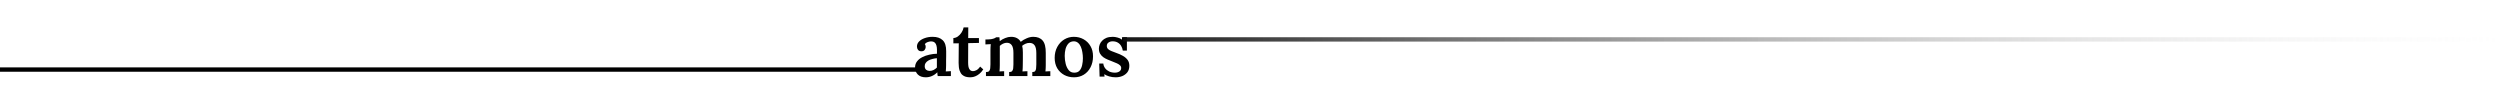 <svg width="1150" height="45" viewBox="0 0 1150 45" fill="none" xmlns="http://www.w3.org/2000/svg">
<path d="M431.353 35C431.283 34.65 431.237 34.358 431.213 34.125C431.213 33.868 431.202 33.577 431.178 33.25C430.385 34.043 429.533 34.627 428.623 35C427.737 35.373 426.815 35.56 425.858 35.56C424.272 35.56 423.047 35.128 422.183 34.265C421.343 33.402 420.923 32.34 420.923 31.08C420.923 29.96 421.227 29.015 421.833 28.245C422.44 27.452 423.233 26.81 424.213 26.32C425.193 25.807 426.278 25.422 427.468 25.165C428.658 24.885 429.837 24.733 431.003 24.71V22.785C431.003 22.108 430.922 21.49 430.758 20.93C430.618 20.347 430.35 19.892 429.953 19.565C429.557 19.215 428.973 19.04 428.203 19.04C427.69 19.063 427.165 19.18 426.628 19.39C426.115 19.577 425.707 19.88 425.403 20.3C425.59 20.51 425.707 20.743 425.753 21C425.8 21.233 425.823 21.443 425.823 21.63C425.823 22.05 425.66 22.493 425.333 22.96C425.007 23.403 424.482 23.613 423.758 23.59C423.128 23.567 422.638 23.345 422.288 22.925C421.962 22.505 421.798 22.003 421.798 21.42C421.798 20.533 422.113 19.763 422.743 19.11C423.397 18.433 424.272 17.908 425.368 17.535C426.465 17.138 427.69 16.94 429.043 16.94C431.05 16.94 432.59 17.465 433.663 18.515C434.737 19.565 435.262 21.245 435.238 23.555C435.238 24.372 435.238 25.118 435.238 25.795C435.238 26.448 435.227 27.113 435.203 27.79C435.203 28.443 435.203 29.178 435.203 29.995C435.203 30.345 435.192 30.788 435.168 31.325C435.145 31.838 435.11 32.352 435.063 32.865C435.483 32.818 435.903 32.795 436.323 32.795C436.767 32.772 437.128 32.748 437.408 32.725V35H431.353ZM430.968 26.775C430.268 26.822 429.58 26.938 428.903 27.125C428.227 27.288 427.62 27.522 427.083 27.825C426.547 28.128 426.115 28.513 425.788 28.98C425.485 29.423 425.345 29.937 425.368 30.52C425.392 31.243 425.625 31.78 426.068 32.13C426.512 32.457 427.025 32.62 427.608 32.62C428.285 32.62 428.892 32.48 429.428 32.2C429.988 31.92 430.502 31.547 430.968 31.08C430.968 30.847 430.968 30.602 430.968 30.345C430.968 30.088 430.968 29.832 430.968 29.575C430.968 29.248 430.968 28.84 430.968 28.35C430.968 27.86 430.968 27.335 430.968 26.775ZM446.214 35.56C445.561 35.56 444.919 35.478 444.289 35.315C443.683 35.152 443.123 34.848 442.609 34.405C442.119 33.962 441.723 33.308 441.419 32.445C441.116 31.558 440.964 30.392 440.964 28.945L441.034 19.915L438.549 19.95V17.5C439.249 17.477 439.926 17.243 440.579 16.8C441.233 16.333 441.804 15.727 442.294 14.98C442.784 14.233 443.111 13.44 443.274 12.6H445.409L445.374 17.5H450.309V19.74L445.374 19.845L445.339 28.84C445.339 29.54 445.398 30.193 445.514 30.8C445.654 31.383 445.888 31.85 446.214 32.2C446.564 32.55 447.031 32.725 447.614 32.725C448.058 32.725 448.559 32.585 449.119 32.305C449.703 32.025 450.286 31.465 450.869 30.625L452.304 31.92C451.721 32.807 451.114 33.495 450.484 33.985C449.878 34.475 449.283 34.837 448.699 35.07C448.139 35.303 447.638 35.443 447.194 35.49C446.751 35.537 446.424 35.56 446.214 35.56ZM453.54 35V33.145C454.216 33.145 454.695 33.005 454.975 32.725C455.255 32.422 455.43 32.002 455.5 31.465C455.57 30.928 455.605 30.322 455.605 29.645V23.065C455.605 22.645 455.616 22.202 455.64 21.735C455.663 21.268 455.698 20.79 455.745 20.3C455.348 20.323 454.916 20.347 454.45 20.37C453.983 20.393 453.598 20.417 453.295 20.44V18.165C454.345 18.165 455.208 18.118 455.885 18.025C456.561 17.908 457.086 17.768 457.46 17.605C457.833 17.442 458.101 17.29 458.265 17.15H459.735C459.781 17.383 459.805 17.675 459.805 18.025C459.828 18.352 459.851 18.655 459.875 18.935C460.645 18.328 461.485 17.85 462.395 17.5C463.305 17.127 464.191 16.94 465.055 16.94C466.151 16.94 467.061 17.138 467.785 17.535C468.531 17.932 469.115 18.503 469.535 19.25C470.351 18.573 471.273 18.025 472.3 17.605C473.326 17.162 474.318 16.94 475.275 16.94C477.211 16.94 478.658 17.512 479.615 18.655C480.595 19.775 481.073 21.688 481.05 24.395V29.995C481.05 30.368 481.038 30.823 481.015 31.36C480.991 31.873 480.956 32.375 480.91 32.865C481.283 32.818 481.68 32.795 482.1 32.795C482.52 32.772 482.87 32.76 483.15 32.76V35H474.855V33.145C475.461 33.145 475.893 33.005 476.15 32.725C476.406 32.422 476.558 32.002 476.605 31.465C476.675 30.928 476.71 30.322 476.71 29.645V24.43C476.71 22.75 476.441 21.548 475.905 20.825C475.368 20.102 474.61 19.74 473.63 19.74C472.976 19.717 472.346 19.845 471.74 20.125C471.156 20.382 470.643 20.697 470.2 21.07C470.316 21.513 470.398 21.992 470.445 22.505C470.491 23.018 470.515 23.567 470.515 24.15C470.515 25.13 470.515 26.11 470.515 27.09C470.515 28.047 470.503 29.015 470.48 29.995C470.48 30.368 470.468 30.823 470.445 31.36C470.445 31.873 470.41 32.375 470.34 32.865C470.713 32.818 471.11 32.795 471.53 32.795C471.95 32.772 472.311 32.76 472.615 32.76V35H464.215V33.145C464.845 33.145 465.288 33.005 465.545 32.725C465.825 32.422 466 32.002 466.07 31.465C466.14 30.928 466.175 30.322 466.175 29.645V24.36C466.175 22.68 465.918 21.49 465.405 20.79C464.915 20.067 464.18 19.693 463.2 19.67C462.57 19.67 461.963 19.81 461.38 20.09C460.82 20.37 460.33 20.708 459.91 21.105C459.91 21.408 459.91 21.712 459.91 22.015C459.91 22.295 459.91 22.587 459.91 22.89V29.995C459.91 30.368 459.898 30.823 459.875 31.36C459.875 31.873 459.84 32.375 459.77 32.865C460.143 32.818 460.516 32.795 460.89 32.795C461.286 32.772 461.625 32.76 461.905 32.76V35H453.54ZM494.039 35.56C492.383 35.56 490.878 35.198 489.524 34.475C488.171 33.728 487.098 32.69 486.304 31.36C485.534 30.007 485.149 28.432 485.149 26.635C485.149 24.745 485.546 23.065 486.339 21.595C487.133 20.125 488.194 18.982 489.524 18.165C490.878 17.348 492.359 16.94 493.969 16.94C495.626 16.94 497.119 17.313 498.449 18.06C499.779 18.807 500.829 19.845 501.599 21.175C502.393 22.505 502.789 24.08 502.789 25.9C502.789 27.813 502.404 29.505 501.634 30.975C500.888 32.422 499.849 33.553 498.519 34.37C497.213 35.163 495.719 35.56 494.039 35.56ZM494.214 33.425C495.264 33.425 496.069 33.098 496.629 32.445C497.189 31.792 497.574 30.963 497.784 29.96C498.018 28.933 498.134 27.883 498.134 26.81C498.134 25.9 498.053 24.978 497.889 24.045C497.749 23.112 497.516 22.272 497.189 21.525C496.863 20.755 496.431 20.148 495.894 19.705C495.358 19.238 494.704 19.005 493.934 19.005C492.908 19.028 492.091 19.367 491.484 20.02C490.878 20.673 490.434 21.502 490.154 22.505C489.898 23.508 489.769 24.57 489.769 25.69C489.769 26.95 489.921 28.187 490.224 29.4C490.528 30.59 491.006 31.57 491.659 32.34C492.313 33.087 493.164 33.448 494.214 33.425ZM513.229 35.56C512.155 35.56 511.152 35.42 510.219 35.14C509.285 34.86 508.539 34.522 507.979 34.125L508.084 35.245H505.809L505.634 29.225H507.524C507.594 30.018 507.874 30.742 508.364 31.395C508.854 32.025 509.484 32.527 510.254 32.9C511.047 33.25 511.922 33.425 512.879 33.425C513.345 33.425 513.789 33.355 514.209 33.215C514.652 33.075 515.014 32.853 515.294 32.55C515.597 32.223 515.749 31.815 515.749 31.325C515.749 30.812 515.574 30.392 515.224 30.065C514.897 29.738 514.43 29.435 513.824 29.155C513.217 28.875 512.505 28.583 511.689 28.28C510.965 28 510.242 27.708 509.519 27.405C508.795 27.102 508.13 26.74 507.524 26.32C506.917 25.877 506.427 25.34 506.054 24.71C505.68 24.08 505.494 23.31 505.494 22.4C505.494 21.77 505.61 21.14 505.844 20.51C506.077 19.88 506.45 19.297 506.964 18.76C507.477 18.2 508.13 17.757 508.924 17.43C509.74 17.103 510.732 16.94 511.899 16.94C512.529 16.94 513.24 17.045 514.034 17.255C514.827 17.442 515.527 17.768 516.134 18.235L516.099 17.115H518.374V23.275H516.484C516.367 22.458 516.11 21.735 515.714 21.105C515.317 20.452 514.792 19.938 514.139 19.565C513.485 19.192 512.704 19.005 511.794 19.005C511.047 19.005 510.417 19.192 509.904 19.565C509.39 19.915 509.134 20.44 509.134 21.14C509.134 21.723 509.332 22.202 509.729 22.575C510.125 22.948 510.662 23.263 511.339 23.52C512.015 23.777 512.75 24.057 513.544 24.36C514.64 24.733 515.632 25.177 516.519 25.69C517.429 26.203 518.152 26.822 518.689 27.545C519.225 28.268 519.494 29.167 519.494 30.24C519.494 31.453 519.19 32.457 518.584 33.25C517.977 34.02 517.195 34.603 516.239 35C515.282 35.373 514.279 35.56 513.229 35.56Z" fill="black"/>
<line x1="421.838" y1="32" y2="32" stroke="black" stroke-width="2"/>
<path d="M1149.68 18.13L516.679 18.13" stroke="url(#paint0_linear_11_76)" stroke-width="2"/>
<defs>
<linearGradient id="paint0_linear_11_76" x1="484.966" y1="20.189" x2="1176.09" y2="17.073" gradientUnits="userSpaceOnUse">
<stop/>
<stop offset="1" stop-color="white" stop-opacity="0"/>
</linearGradient>
</defs>
</svg>

